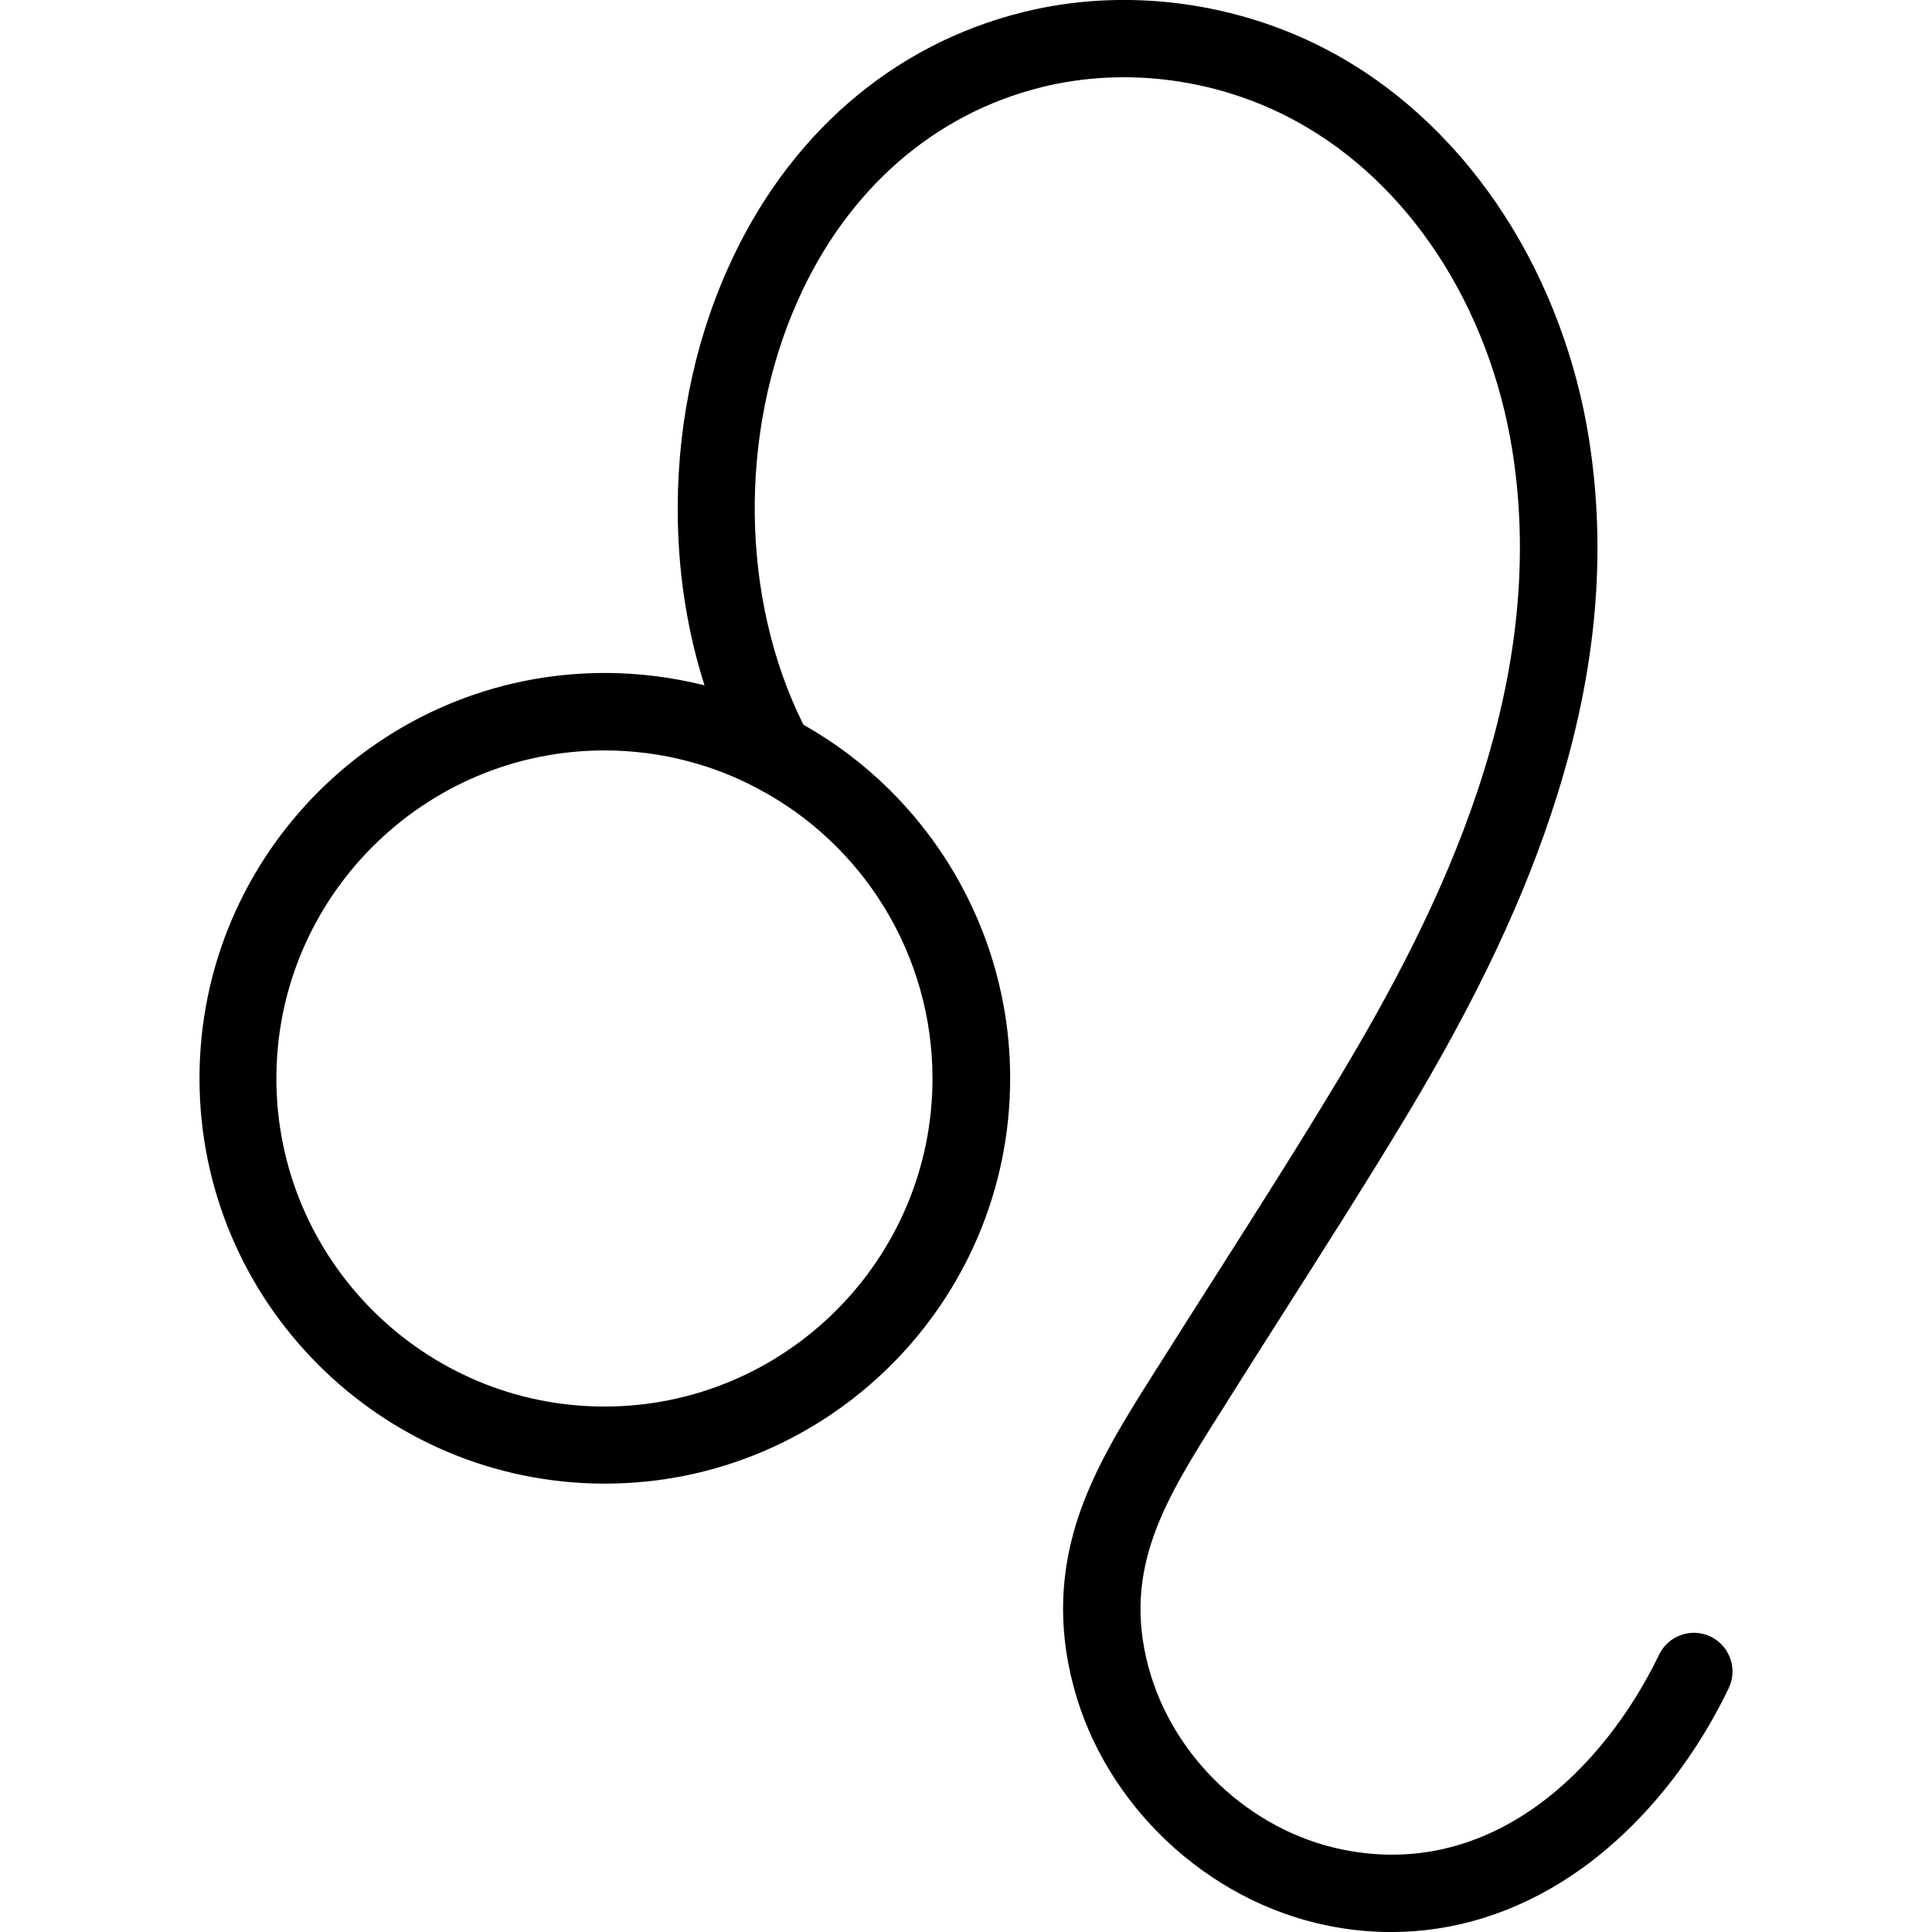 <svg xmlns="http://www.w3.org/2000/svg" xml:space="preserve" width="1000" height="1000" version="1.2"><path d="M885.456 847.123c-10-4.8-21.9-.6-26.7 9.3-28.5 59.1-86.5 116.7-163.9 100.9-47.7-9.7-88-47.8-100.5-94.8-13.5-51 8.9-86.5 37.3-131.4 1.6-2.5 3.2-5 4.7-7.5 9.4-14.9 19-30.1 28.4-44.8 20.9-32.9 42.6-66.9 63-100.8 37.1-61.7 61.9-114.4 78-165.7 20.6-65.4 26-125.9 16.7-185.1-6.5-41.1-21.4-80.8-43.2-114.9-23.3-36.4-54.1-65.7-89.1-84.8-48.9-26.7-107.4-34.4-160.4-21.3-68 16.8-122.4 64.1-153.1 132.9-17.9 40-26.8 85.3-25.8 131.1.6 29.3 5.3 57.9 13.8 84.5-16.8-4.2-34.1-6.4-51.6-6.4-115.7 0-209.8 94.1-209.8 209.8 0 115.7 94.1 209.8 209.8 209.8 115.7 0 209.8-94.1 209.8-209.8 0-77.1-42.2-146.5-107-183-32.5-65.1-33.7-150.6-2.9-219.6 25.6-57.4 70.5-96.6 126.2-110.4 43.5-10.8 91.5-4.4 131.7 17.6 58.3 31.8 100.1 95.7 112 170.9 19.3 122.9-37.7 237.7-89.5 324-20.1 33.5-41.6 67.3-62.4 100-9.4 14.7-19.1 30-28.5 44.9-1.6 2.5-3.1 5-4.7 7.4-15.3 24.2-29.8 47.2-38.8 72.8-10.4 29.8-11.5 59.3-3.3 90.1 16.2 61.4 69 111.1 131.2 123.8 11.1 2.3 22.2 3.4 33.2 3.4 32.6 0 64.4-9.9 93.3-29.2 33-22 61.9-56.4 81.4-97 4.8-9.9.6-21.9-9.3-26.7zm-402.8-288.9c0 93.6-76.2 169.8-169.8 169.8-93.6 0-169.8-76.2-169.8-169.8 0-93.6 76.2-169.8 169.8-169.8 14.8 0 29.5 1.9 43.7 5.7 12.1 3.2 23.6 7.7 34.3 13.3.3.2.6.3.9.5 54.9 28.7 90.9 86.2 90.9 150.3z"/></svg>